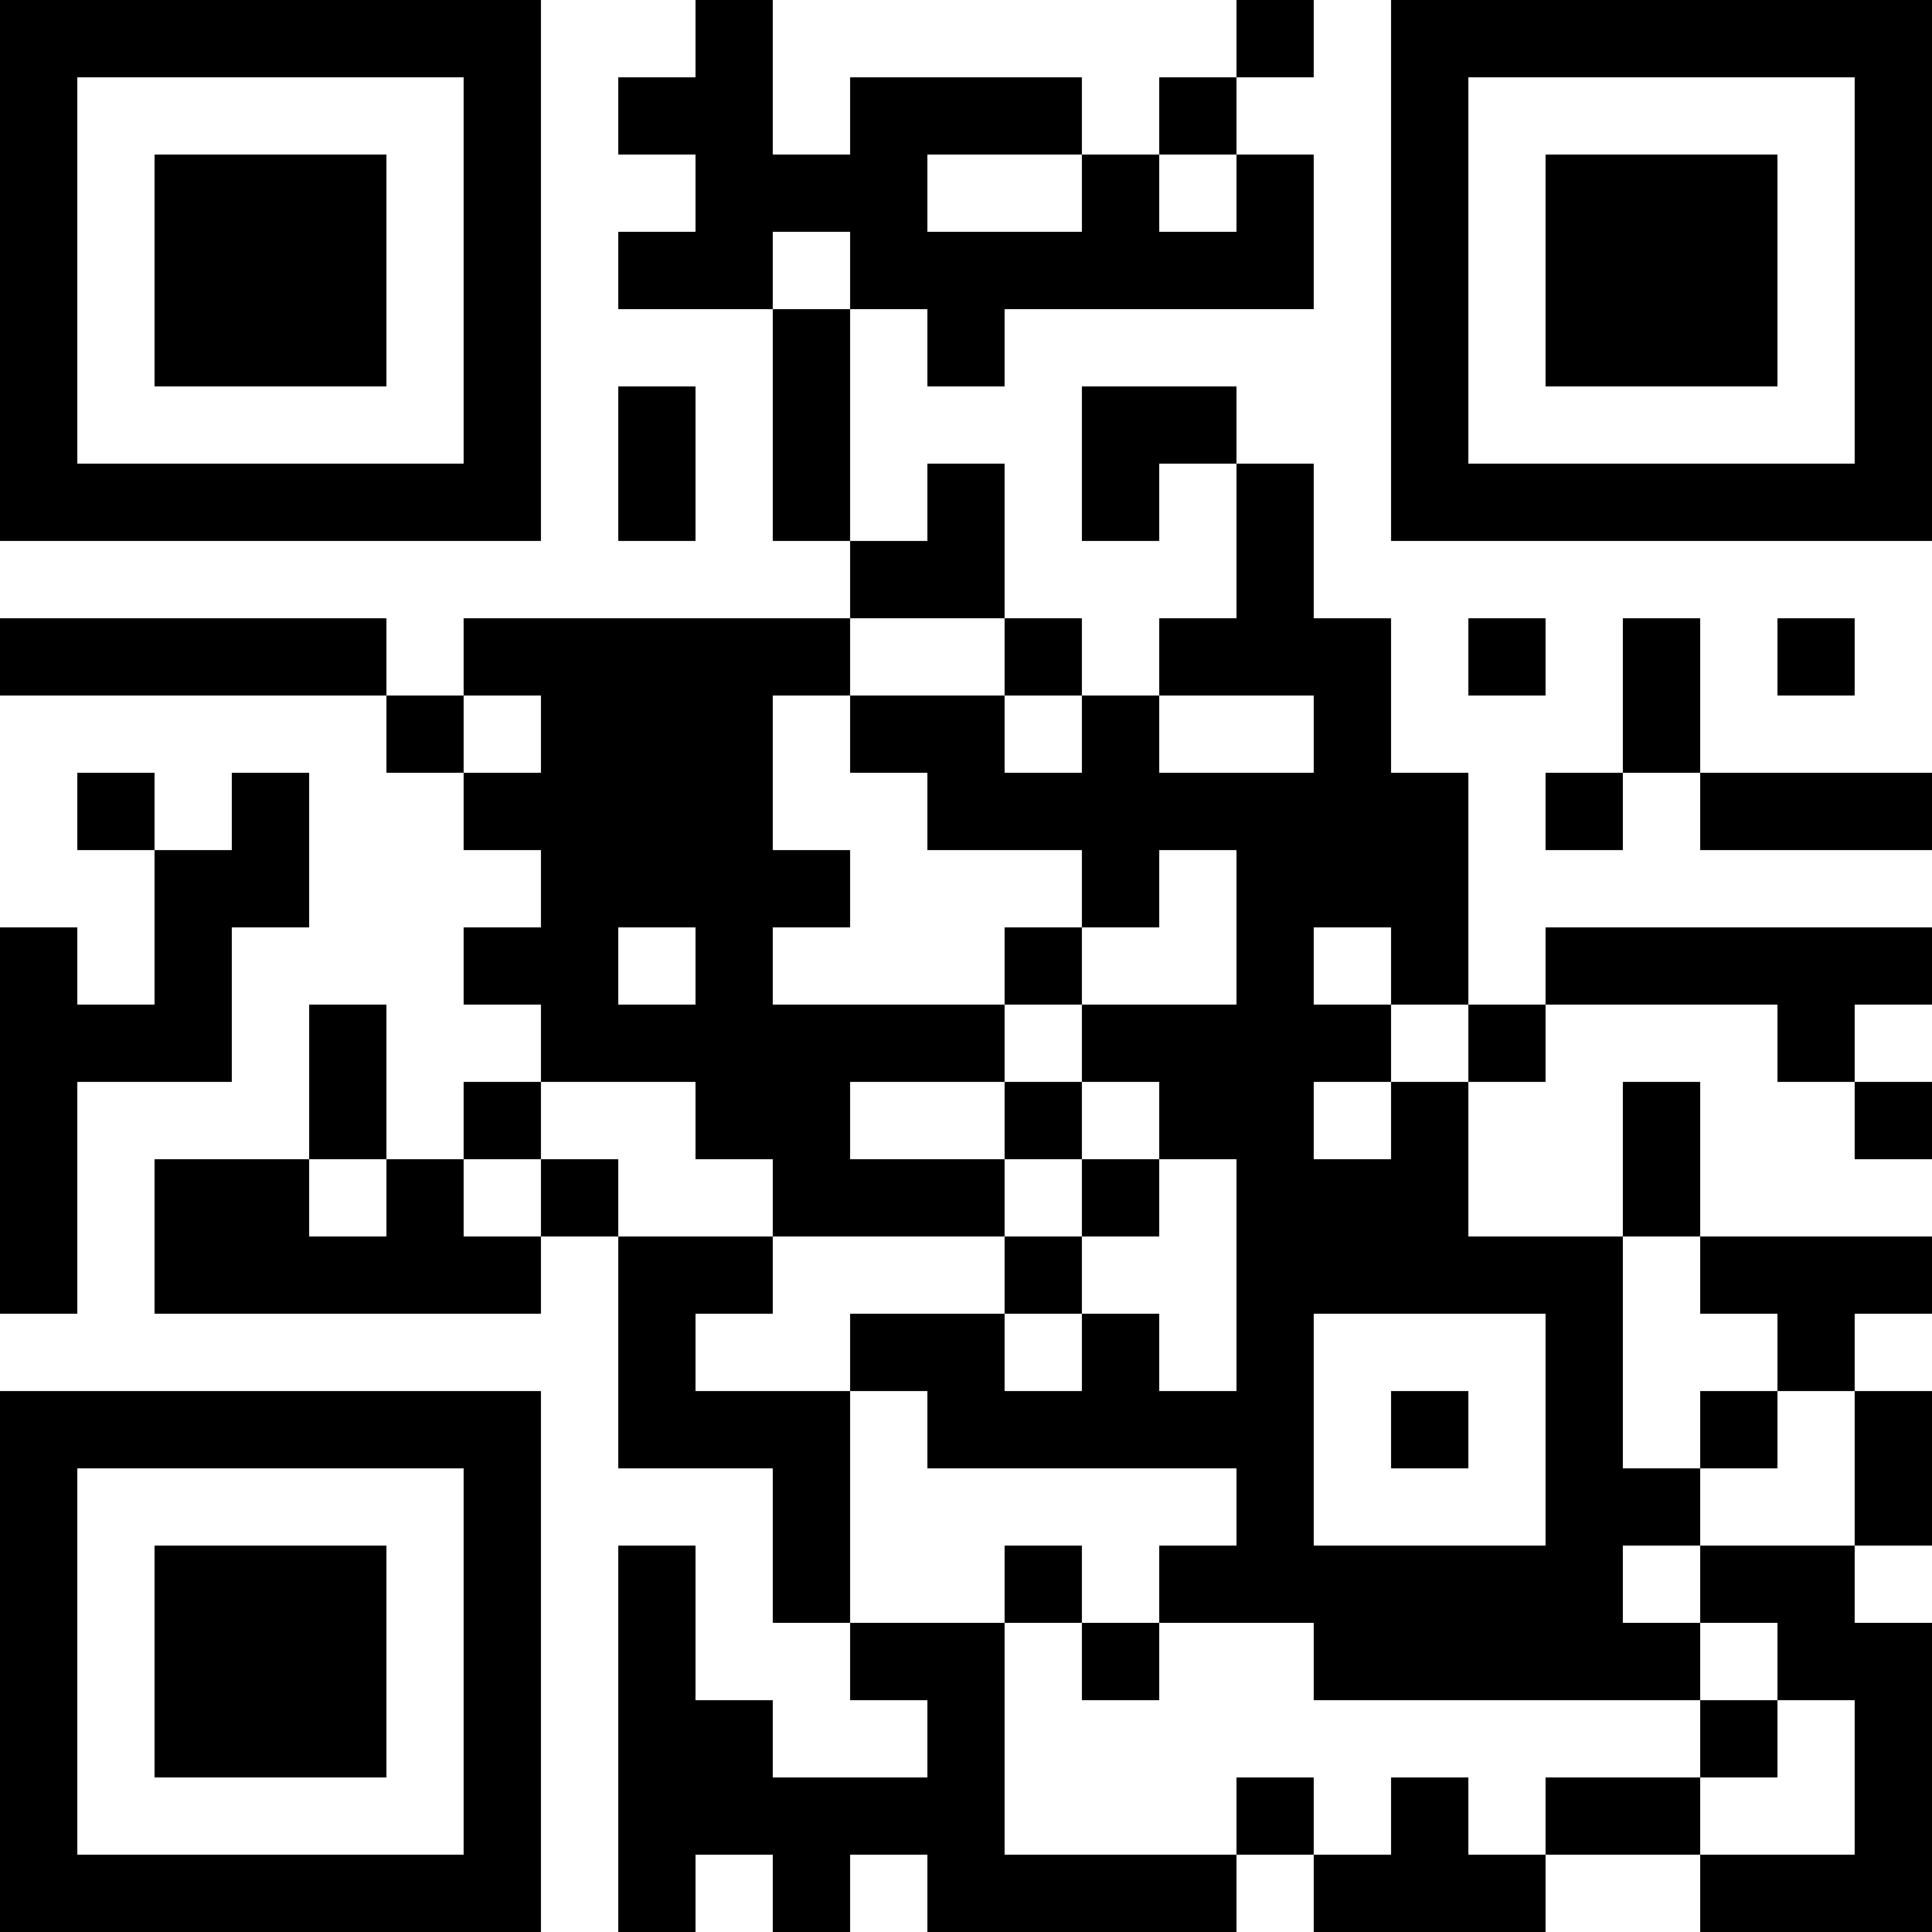 <?xml version="1.0" encoding="UTF-8"?>
<svg xmlns="http://www.w3.org/2000/svg" version="1.1" width="200" height="200" viewBox="0 0 200 200"><rect x="0" y="0" width="200" height="200" fill="#ffffff"/><g transform="scale(8)"><g transform="translate(0,0)"><path fill-rule="evenodd" d="M9 0L9 1L8 1L8 2L9 2L9 3L8 3L8 4L10 4L10 7L11 7L11 8L6 8L6 9L5 9L5 8L0 8L0 9L5 9L5 10L6 10L6 11L7 11L7 12L6 12L6 13L7 13L7 14L6 14L6 15L5 15L5 13L4 13L4 15L2 15L2 17L7 17L7 16L8 16L8 19L10 19L10 21L11 21L11 22L12 22L12 23L10 23L10 22L9 22L9 20L8 20L8 25L9 25L9 24L10 24L10 25L11 25L11 24L12 24L12 25L16 25L16 24L17 24L17 25L20 25L20 24L22 24L22 25L25 25L25 21L24 21L24 20L25 20L25 18L24 18L24 17L25 17L25 16L22 16L22 14L21 14L21 16L19 16L19 14L20 14L20 13L23 13L23 14L24 14L24 15L25 15L25 14L24 14L24 13L25 13L25 12L20 12L20 13L19 13L19 10L18 10L18 8L17 8L17 6L16 6L16 5L14 5L14 7L15 7L15 6L16 6L16 8L15 8L15 9L14 9L14 8L13 8L13 6L12 6L12 7L11 7L11 4L12 4L12 5L13 5L13 4L17 4L17 2L16 2L16 1L17 1L17 0L16 0L16 1L15 1L15 2L14 2L14 1L11 1L11 2L10 2L10 0ZM12 2L12 3L14 3L14 2ZM15 2L15 3L16 3L16 2ZM10 3L10 4L11 4L11 3ZM8 5L8 7L9 7L9 5ZM11 8L11 9L10 9L10 11L11 11L11 12L10 12L10 13L13 13L13 14L11 14L11 15L13 15L13 16L10 16L10 15L9 15L9 14L7 14L7 15L6 15L6 16L7 16L7 15L8 15L8 16L10 16L10 17L9 17L9 18L11 18L11 21L13 21L13 24L16 24L16 23L17 23L17 24L18 24L18 23L19 23L19 24L20 24L20 23L22 23L22 24L24 24L24 22L23 22L23 21L22 21L22 20L24 20L24 18L23 18L23 17L22 17L22 16L21 16L21 19L22 19L22 20L21 20L21 21L22 21L22 22L17 22L17 21L15 21L15 20L16 20L16 19L12 19L12 18L11 18L11 17L13 17L13 18L14 18L14 17L15 17L15 18L16 18L16 15L15 15L15 14L14 14L14 13L16 13L16 11L15 11L15 12L14 12L14 11L12 11L12 10L11 10L11 9L13 9L13 10L14 10L14 9L13 9L13 8ZM19 8L19 9L20 9L20 8ZM21 8L21 10L20 10L20 11L21 11L21 10L22 10L22 11L25 11L25 10L22 10L22 8ZM23 8L23 9L24 9L24 8ZM6 9L6 10L7 10L7 9ZM15 9L15 10L17 10L17 9ZM1 10L1 11L2 11L2 13L1 13L1 12L0 12L0 17L1 17L1 14L3 14L3 12L4 12L4 10L3 10L3 11L2 11L2 10ZM8 12L8 13L9 13L9 12ZM13 12L13 13L14 13L14 12ZM17 12L17 13L18 13L18 14L17 14L17 15L18 15L18 14L19 14L19 13L18 13L18 12ZM13 14L13 15L14 15L14 16L13 16L13 17L14 17L14 16L15 16L15 15L14 15L14 14ZM4 15L4 16L5 16L5 15ZM17 17L17 20L20 20L20 17ZM18 18L18 19L19 19L19 18ZM22 18L22 19L23 19L23 18ZM13 20L13 21L14 21L14 22L15 22L15 21L14 21L14 20ZM22 22L22 23L23 23L23 22ZM0 0L0 7L7 7L7 0ZM1 1L1 6L6 6L6 1ZM2 2L2 5L5 5L5 2ZM18 0L18 7L25 7L25 0ZM19 1L19 6L24 6L24 1ZM20 2L20 5L23 5L23 2ZM0 18L0 25L7 25L7 18ZM1 19L1 24L6 24L6 19ZM2 20L2 23L5 23L5 20Z" fill="#000000"/></g></g></svg>
